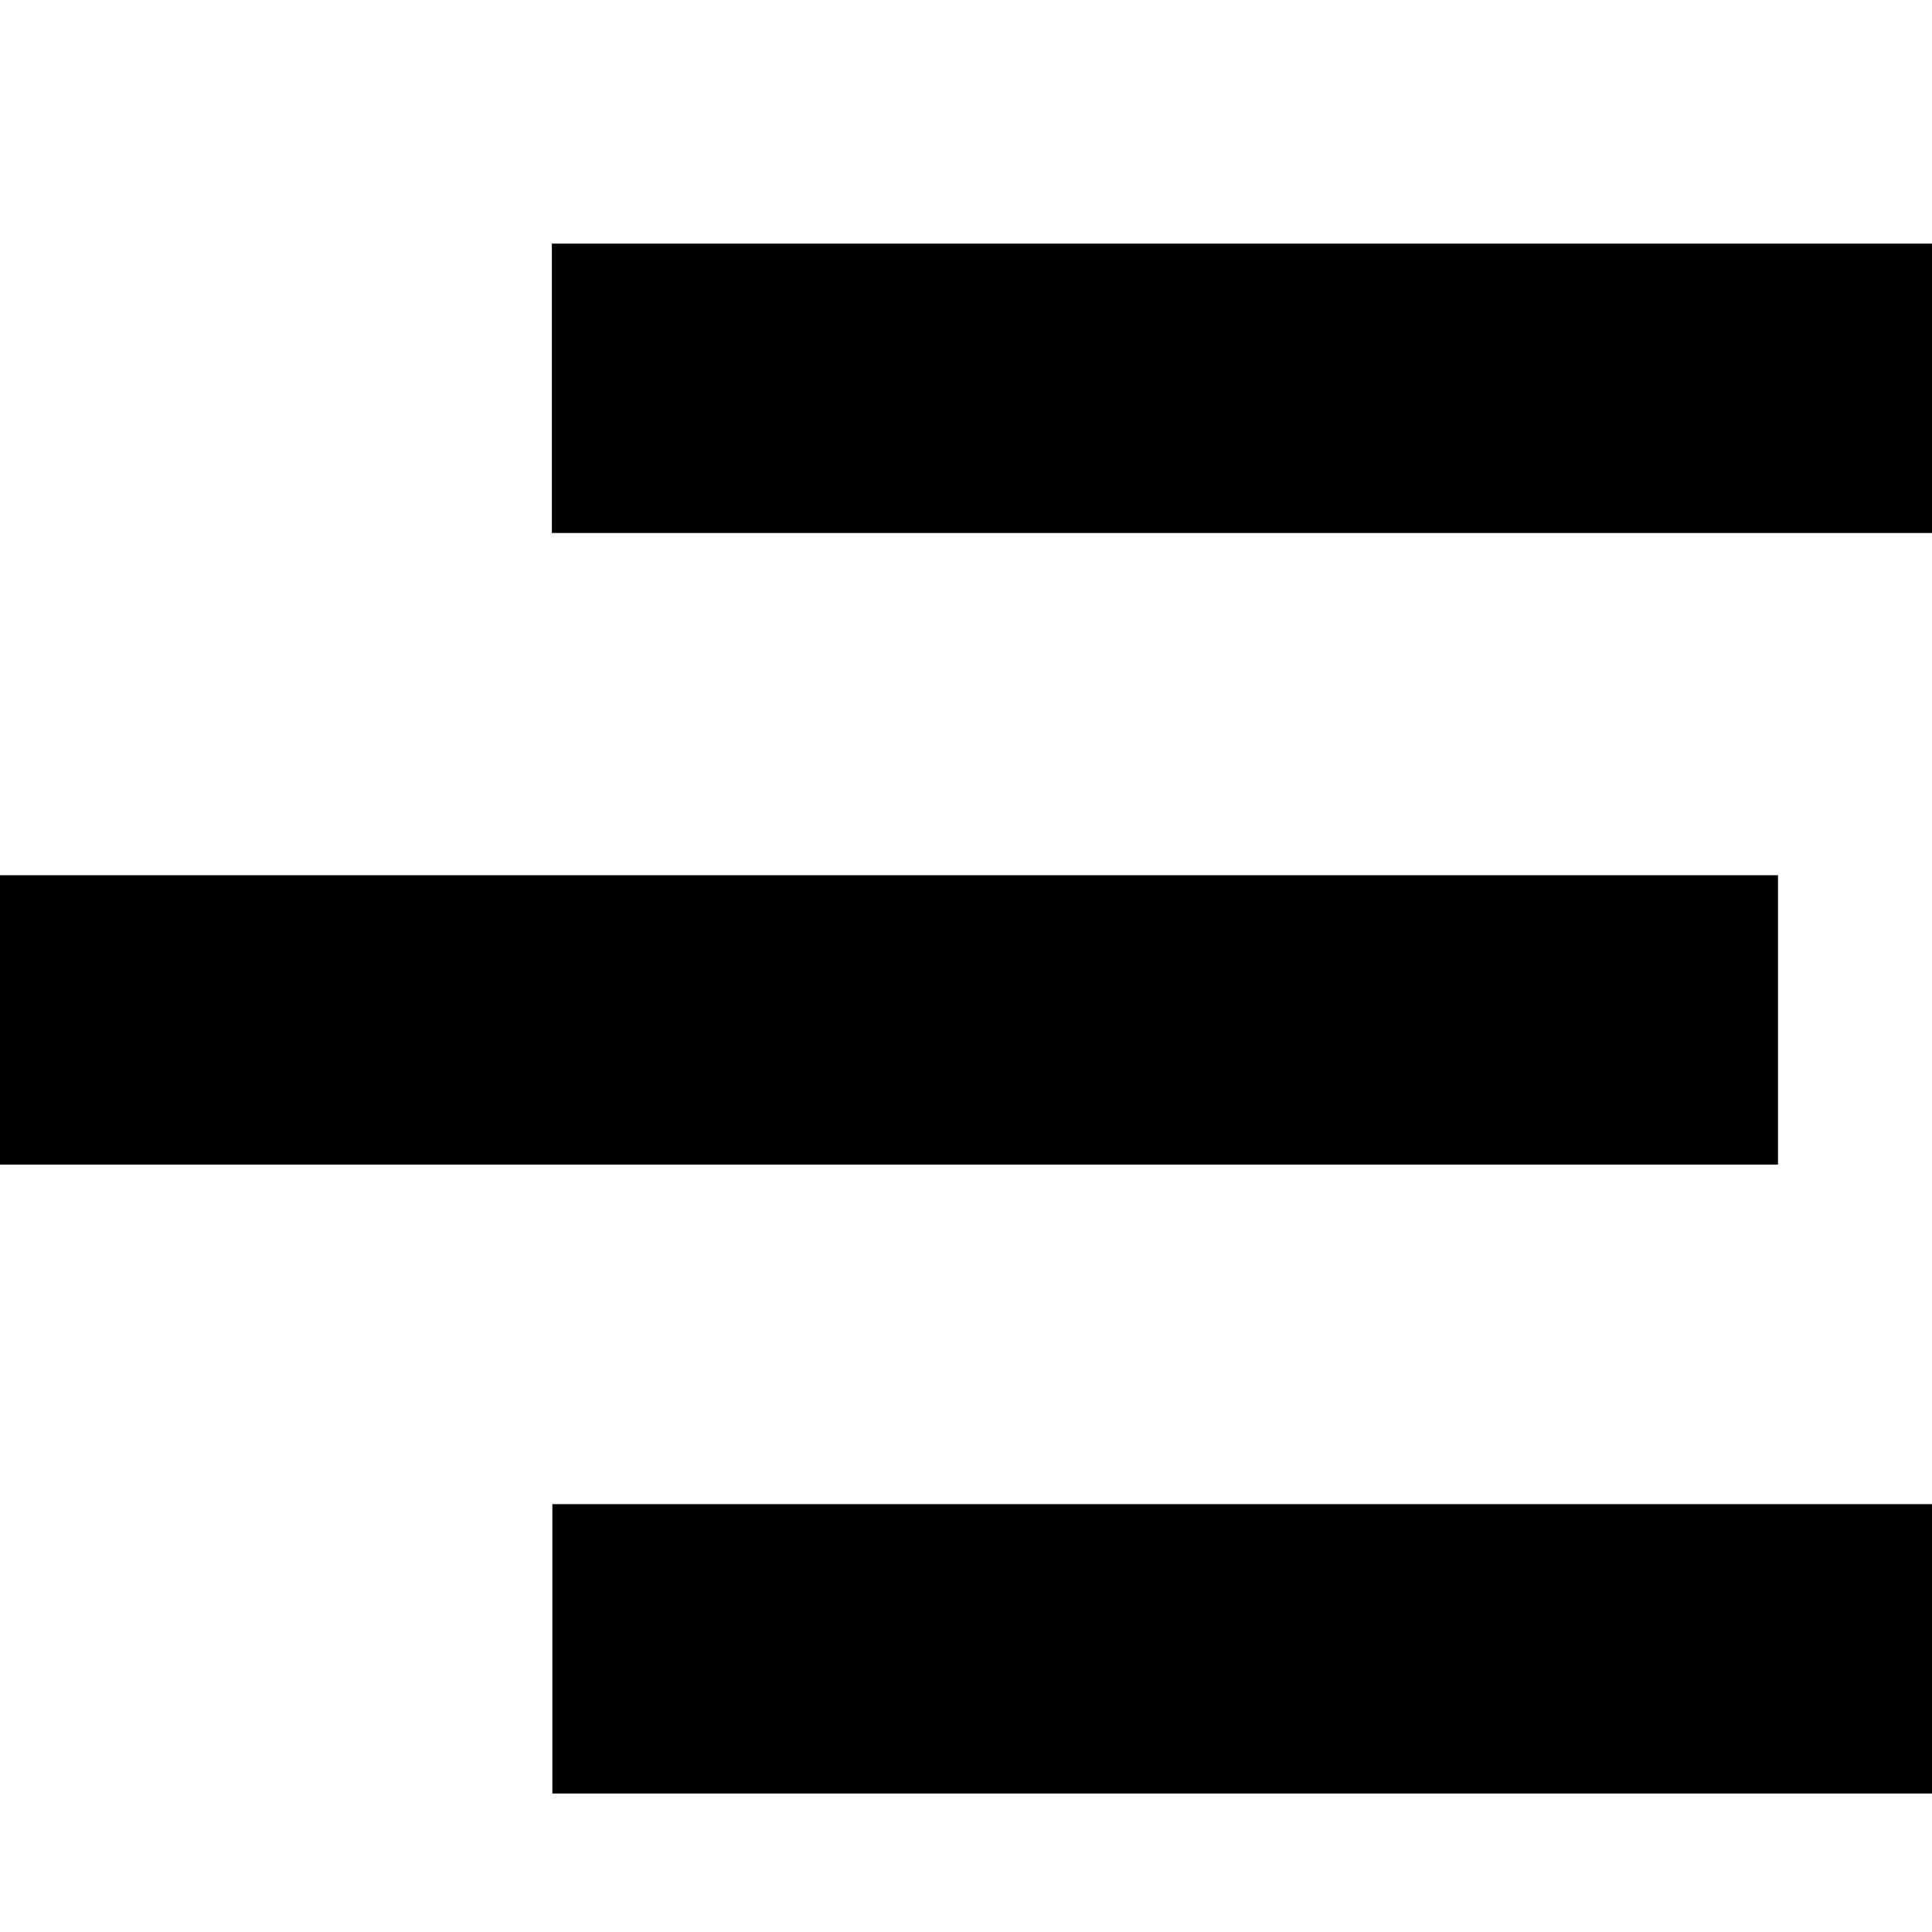 <?xml version="1.0" encoding="UTF-8" standalone="no"?>
<!DOCTYPE svg PUBLIC "-//W3C//DTD SVG 1.1//EN" "http://www.w3.org/Graphics/SVG/1.1/DTD/svg11.dtd">
<svg width="100%" height="100%" viewBox="0 0 25 25" version="1.1" xmlns="http://www.w3.org/2000/svg" xmlns:xlink="http://www.w3.org/1999/xlink" xml:space="preserve" xmlns:serif="http://www.serif.com/" style="fill-rule:evenodd;clip-rule:evenodd;stroke-linejoin:round;stroke-miterlimit:2;">
    <g transform="matrix(-1.335,1.63465e-16,-1.06608e-16,-0.871,24.4,8.462)">
        <rect x="-2.663" y="1.797" width="15.591" height="4.299"/>
    </g>
    <g transform="matrix(-1.584,1.94014e-16,-1.06608e-16,-0.871,18.789,16.635)">
        <rect x="-2.663" y="1.797" width="15.591" height="4.299"/>
    </g>
    <g transform="matrix(-1.492,1.82759e-16,-1.06608e-16,-0.871,26.436,24.773)">
        <rect x="-2.663" y="1.797" width="15.591" height="4.299"/>
    </g>
</svg>
